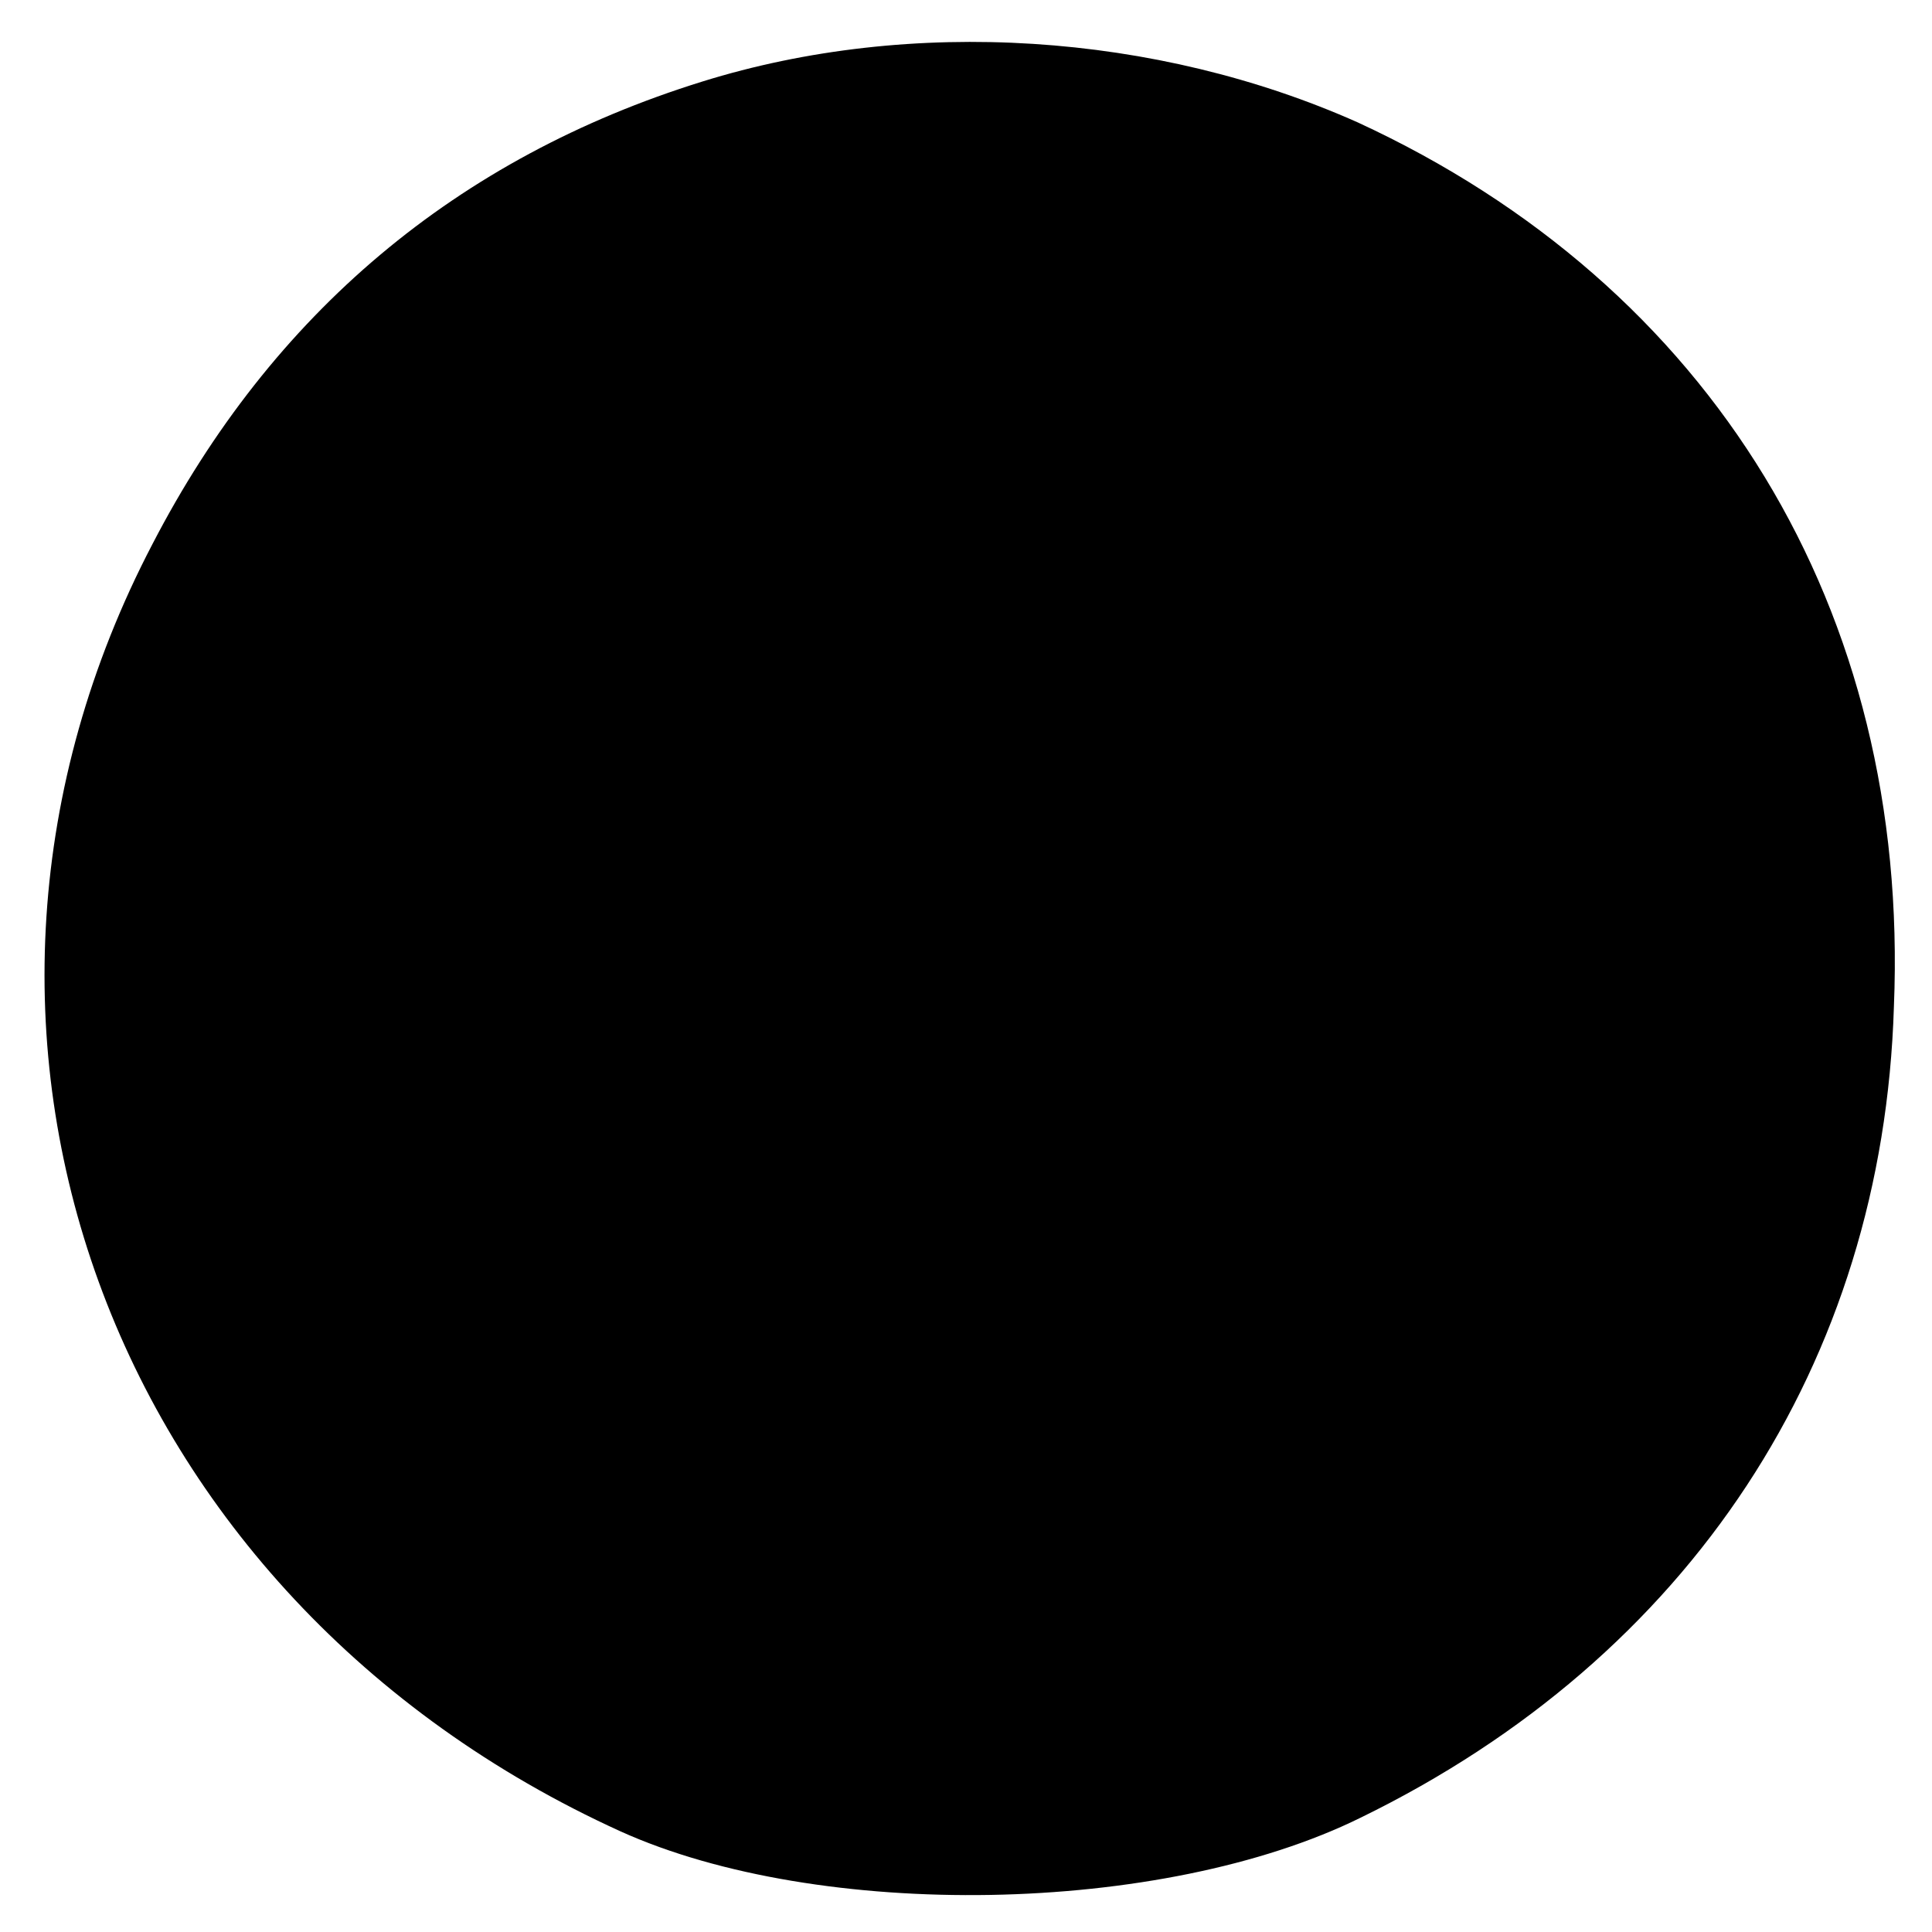 <?xml version="1.0" standalone="no"?>
<!DOCTYPE svg PUBLIC "-//W3C//DTD SVG 20010904//EN"
 "http://www.w3.org/TR/2001/REC-SVG-20010904/DTD/svg10.dtd">
<svg version="1.0" xmlns="http://www.w3.org/2000/svg"
 width="71pt" height="71pt" viewBox="0 0 71 71"
 preserveAspectRatio="xMidYMid meet">
<g transform="translate(0,71) scale(0.1,-0.1)"
fill="#000000" stroke="none">
<path d="M258 680 c-90 -28 -158 -85 -202 -170 -93 -178 -17 -387 172 -473 73
-33 199 -31 272 5 121 59 192 167 196 298 6 146 -67 265 -197 325 -74 33 -164
39 -241 15z"/>
</g>
</svg>
